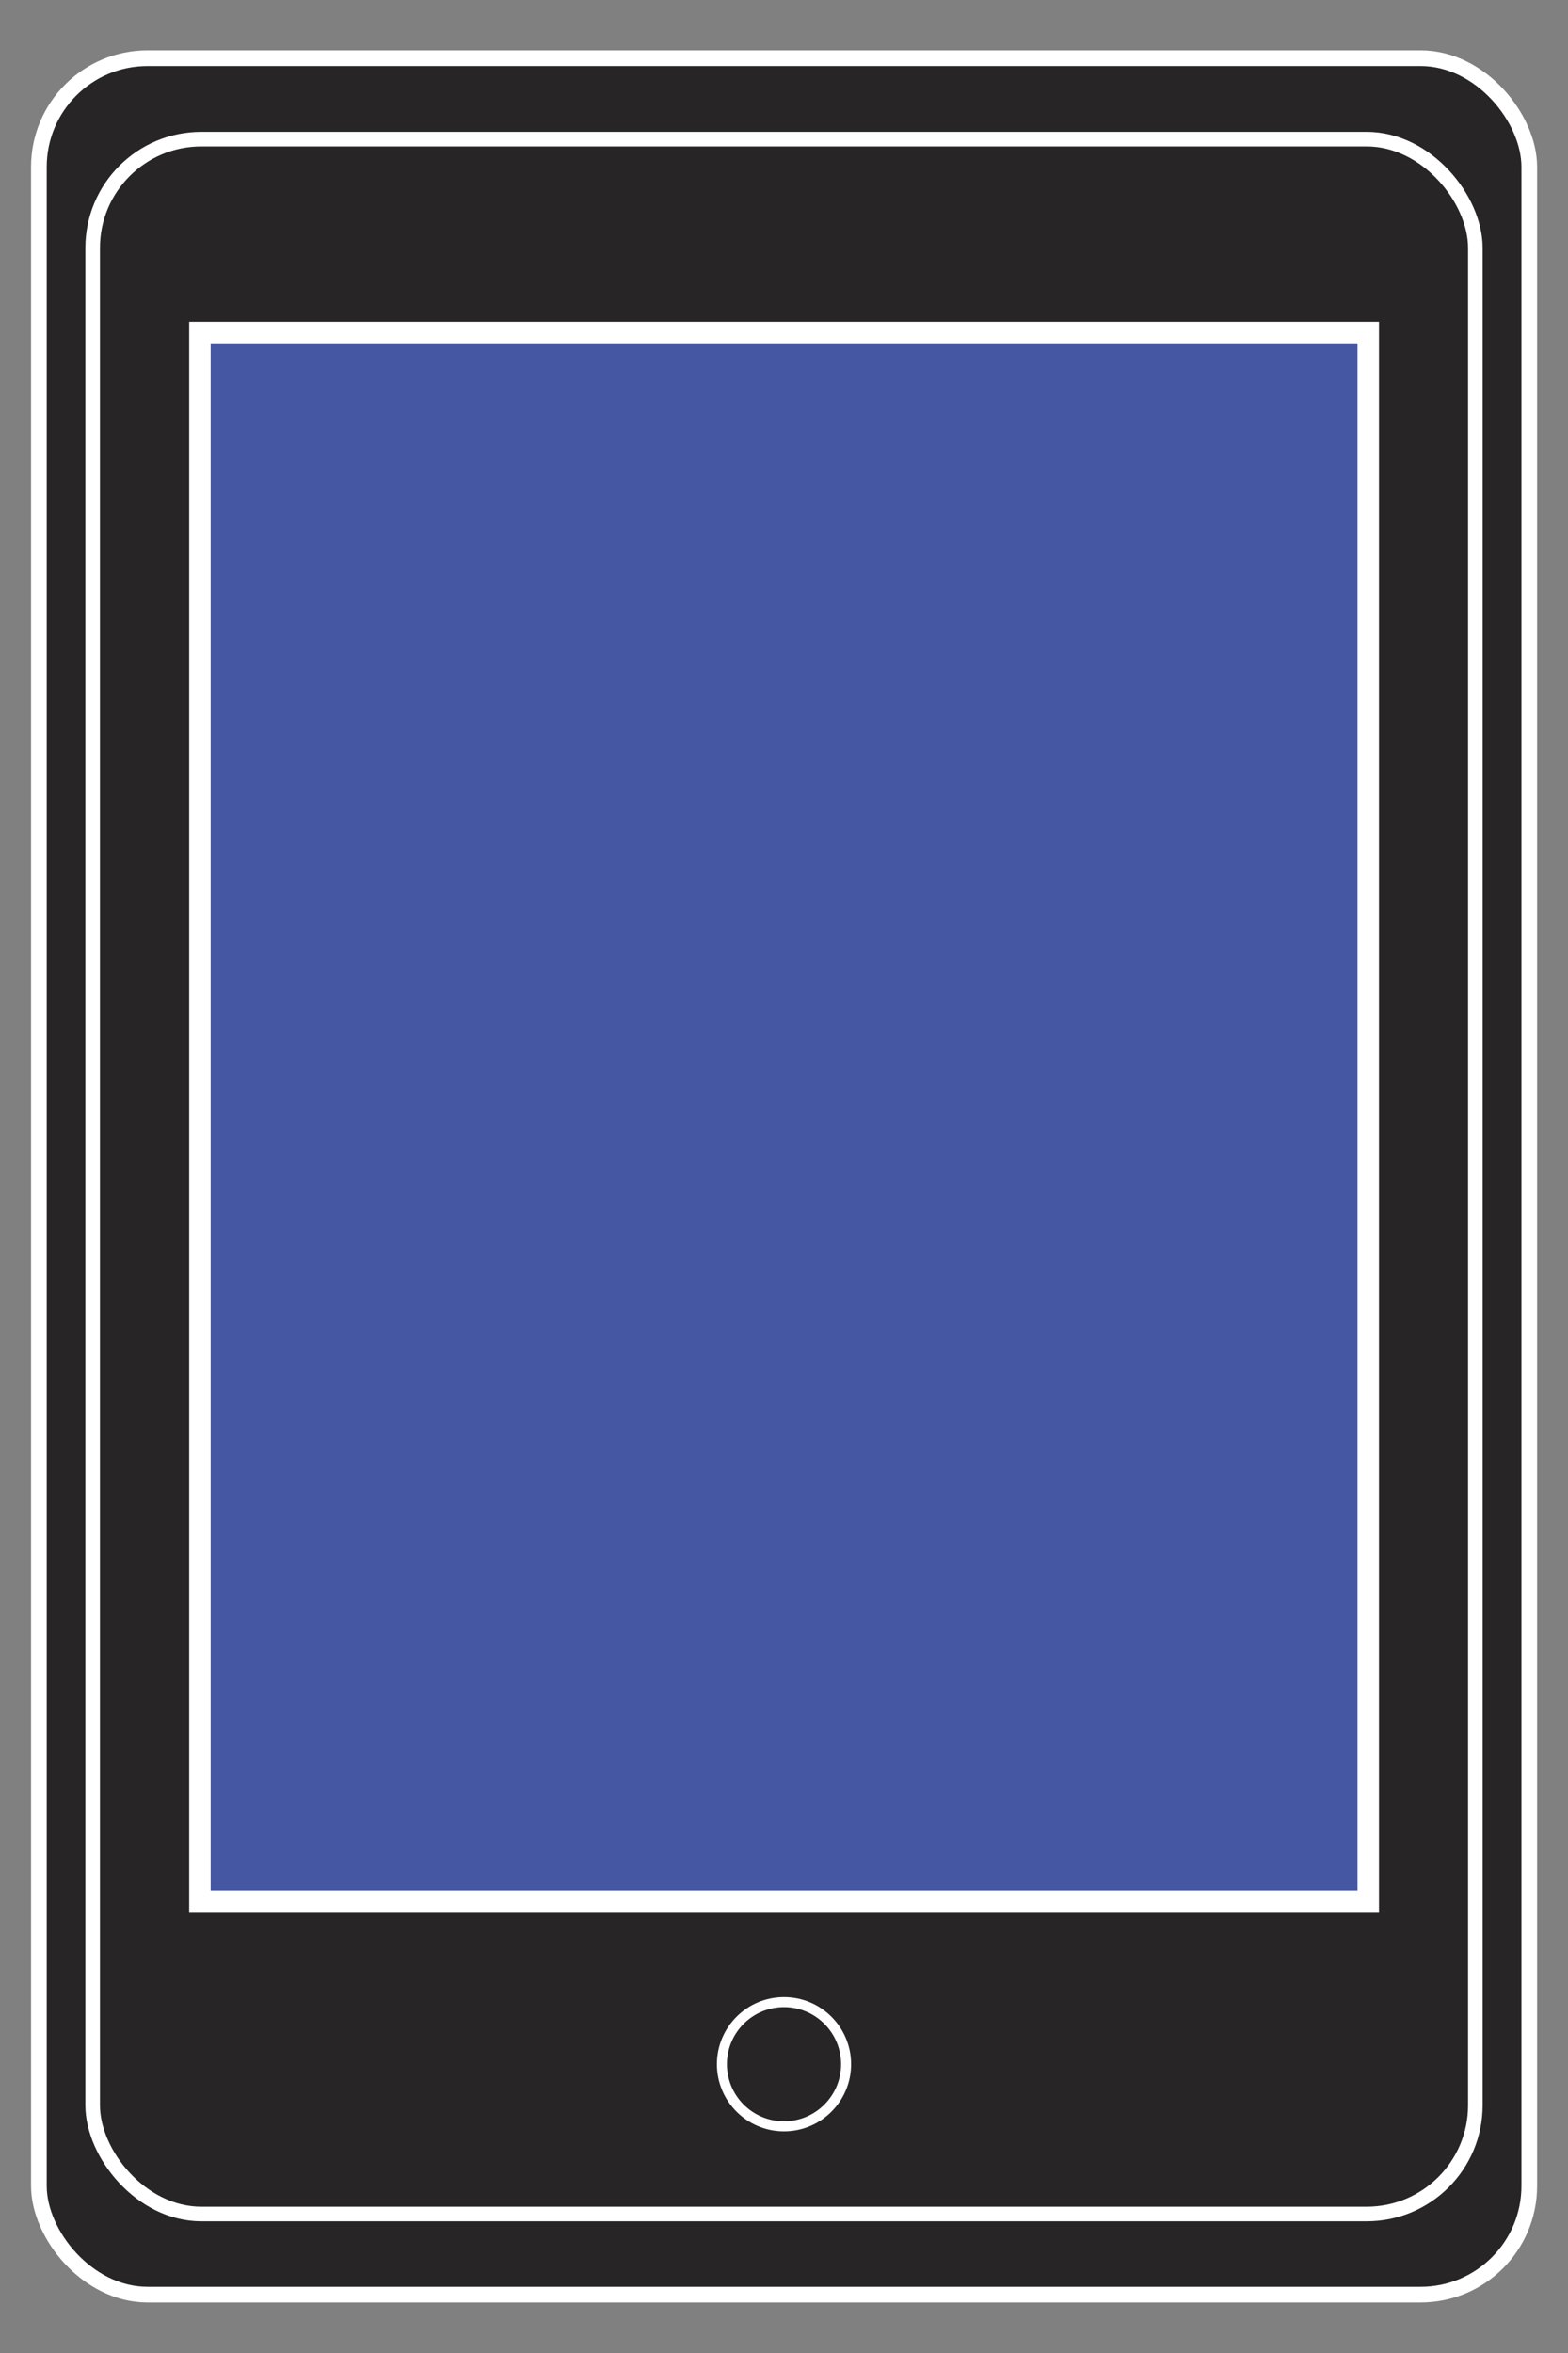 <?xml version="1.0" encoding="UTF-8"?>
<svg id="Layer_1" data-name="Layer 1" xmlns="http://www.w3.org/2000/svg" version="1.1" viewBox="0 0 100 150">
  <rect x="0" y="0" width="100" height="150" fill="#808080" stroke="none"/>
  <defs>
    <style>
      .cls-1, .cls-2, .cls-3, .cls-4 {
        stroke: #fff;
        stroke-miterlimit: 10;
      }

      .cls-1, .cls-3 {
        fill: #272525;
      }

      .cls-2 {
        fill: none;
        stroke-width: .64px;
      }

      .cls-3 {
        stroke-width: .93px;
      }

      .cls-4 {
        fill: #4557a3;
        stroke-width: 1.37px;
      }
    </style>
  </defs>
  <g>
    <rect class="cls-1" x="2.48" y="3.71" width="95.05" height="142.57" rx="6.93" ry="6.93"/>
    <rect class="cls-3" x="5.91" y="8.87" width="88.18" height="132.27" rx="6.93" ry="6.93"/>
    <rect class="cls-4" x="12.75" y="21.2" width="74.51" height="100"/>
    <circle class="cls-2" cx="50" cy="131.59" r="3.96"/>
  </g>
  <g>
    <path class="cls-1" d="M-283.01-29.46h-81.18c-3.83,0-6.93,3.1-6.93,6.93V106.18c0,3.83,3.1,6.93,6.93,6.93h81.18c3.83,0,6.94-3.1,6.94-6.93V-22.53c0-3.83-3.11-6.93-6.94-6.93ZM-286.35,88.03h-74.5V-11.97h74.5v100Z"/>
    <path class="cls-3" d="M-286.44-24.31h-74.32c-3.83,0-6.93,3.1-6.93,6.93v118.41c0,3.82,3.1,6.93,6.93,6.93h74.32c3.83,0,6.93-3.11,6.93-6.93V-17.38c0-3.83-3.1-6.93-6.93-6.93ZM-286.35,88.03h-74.5V-11.97h74.5v100Z"/>
    <circle class="cls-2" cx="-323.6" cy="98.42" r="3.96"/>
  </g>
</svg>